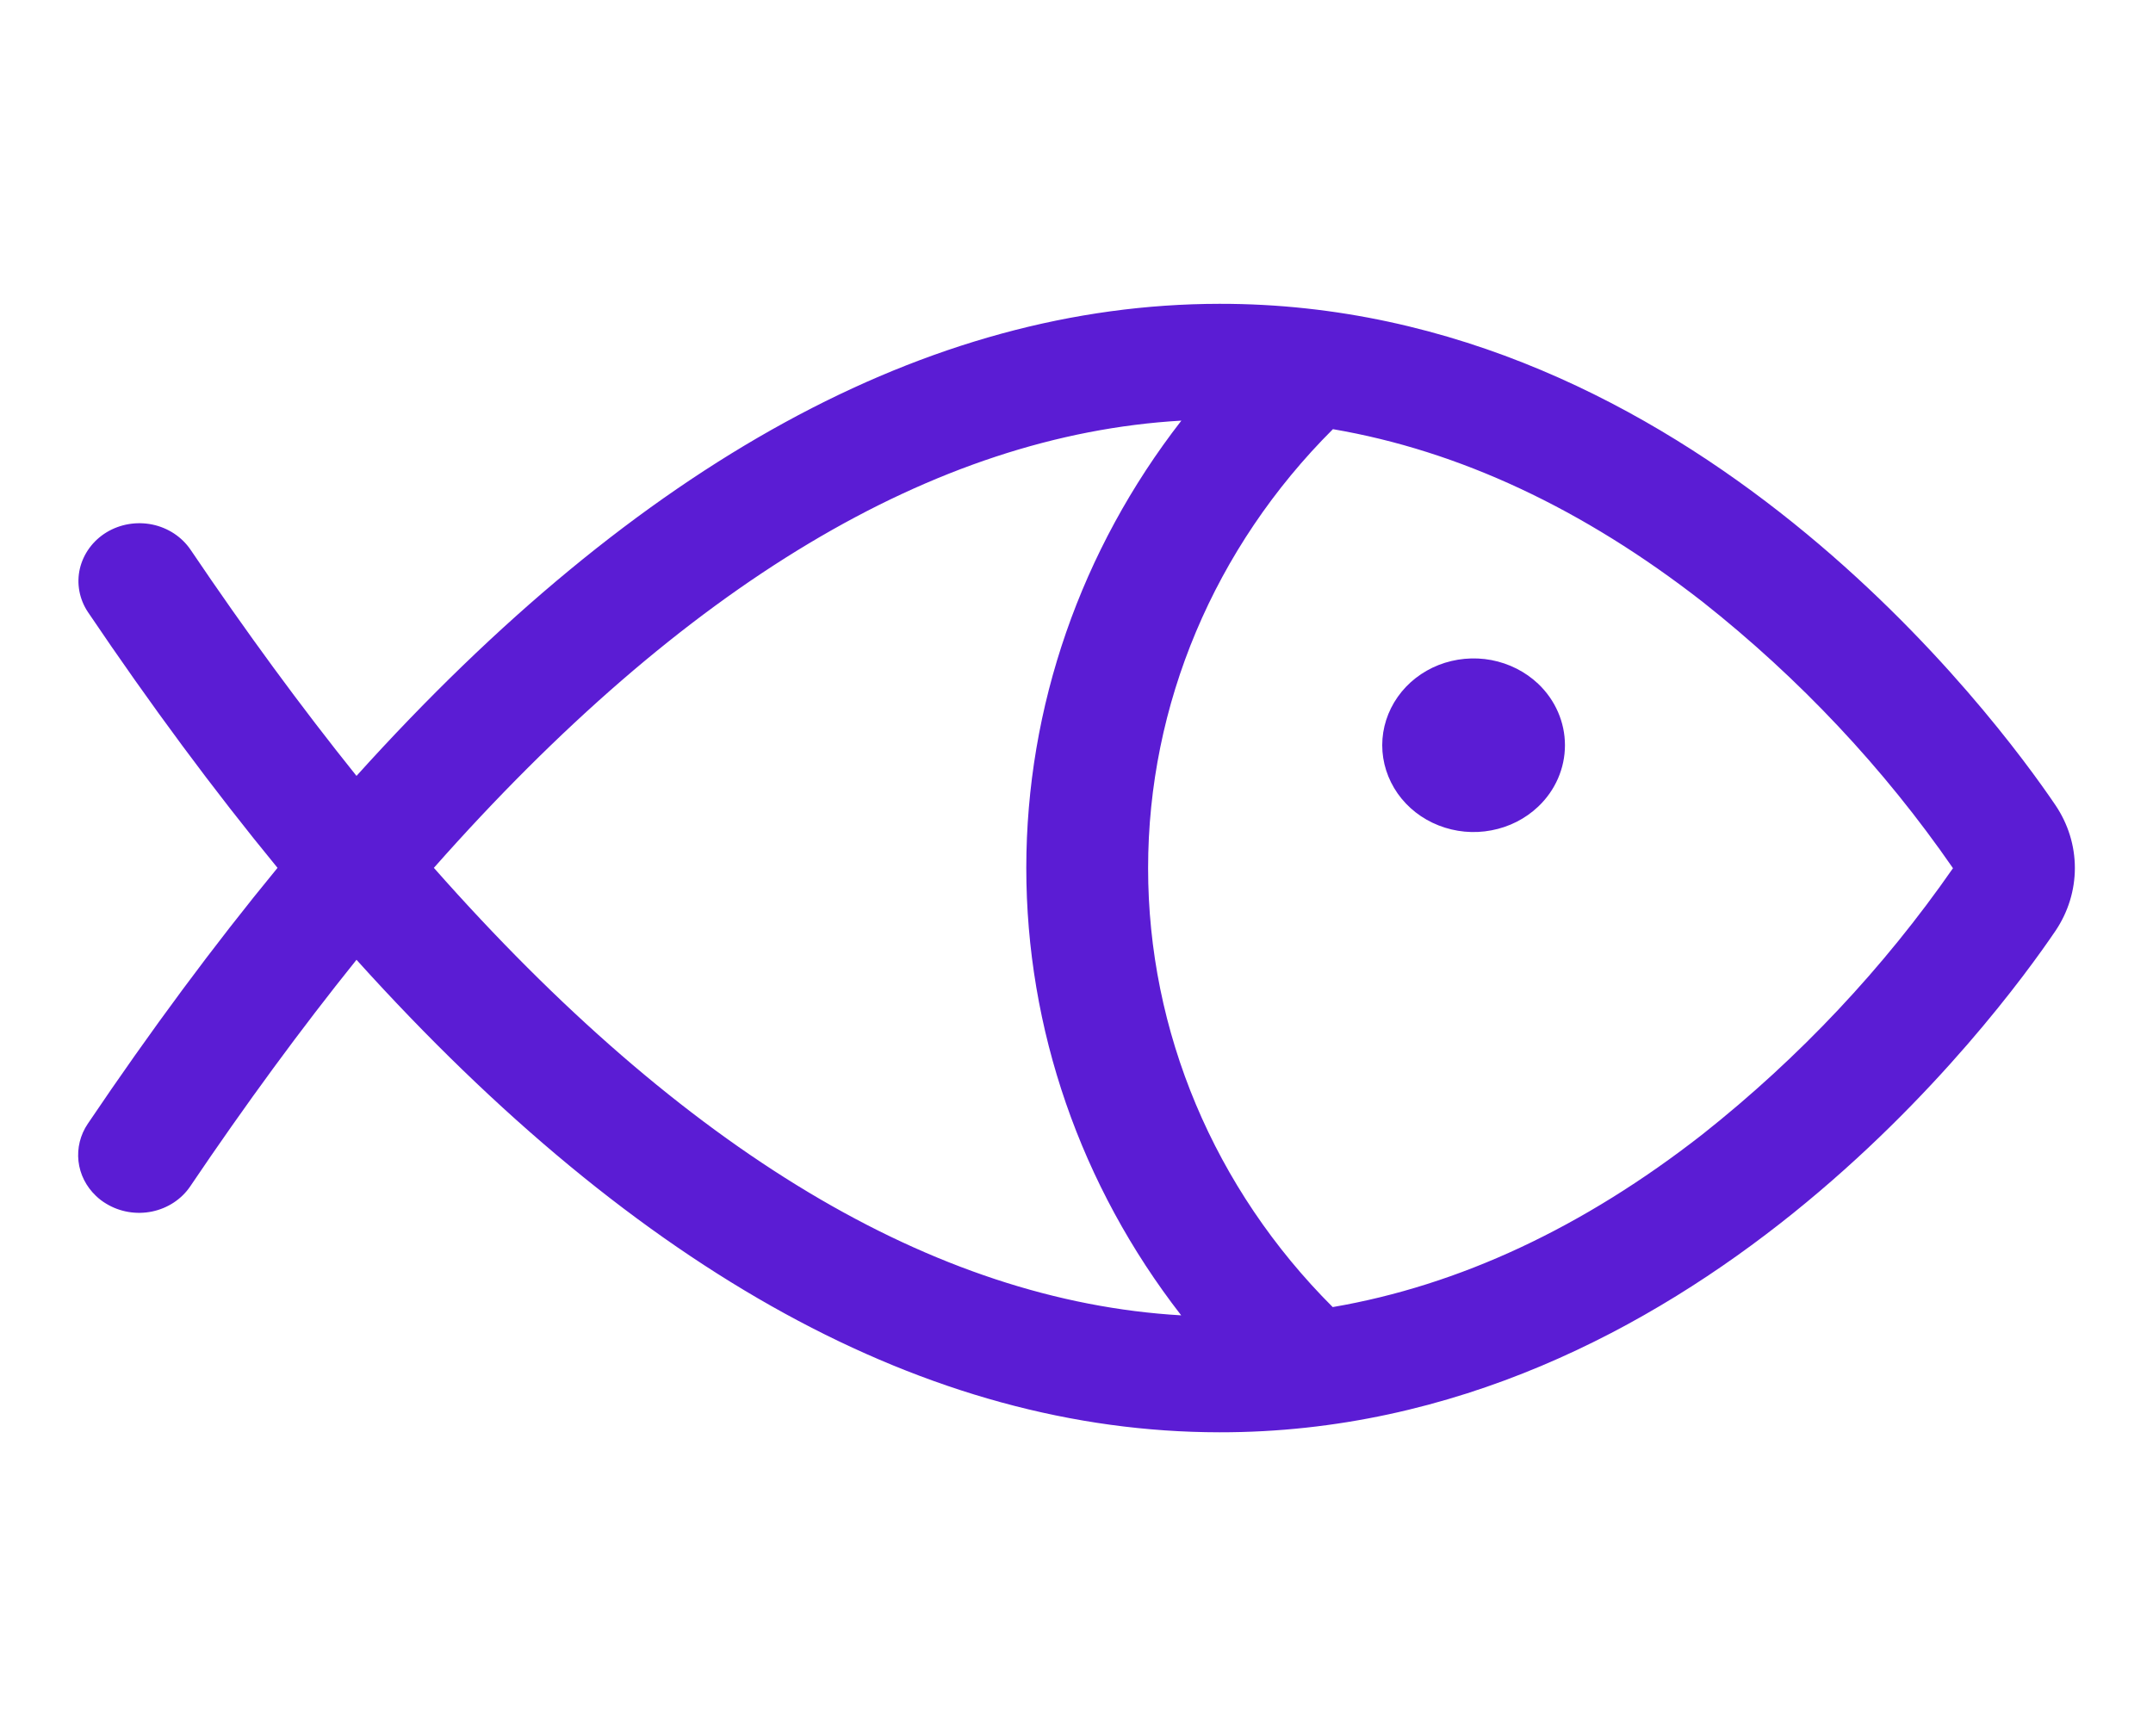 <svg width="31" height="25" viewBox="0 0 31 25" fill="none" xmlns="http://www.w3.org/2000/svg">
<g clip-path="url(#clip0_111_1621)">
<path d="M22.148 11.615C21.964 11.79 21.73 11.909 21.474 11.957C21.219 12.006 20.955 11.981 20.714 11.886C20.474 11.792 20.268 11.631 20.124 11.426C19.98 11.22 19.902 10.979 19.902 10.731C19.902 10.484 19.98 10.242 20.124 10.037C20.268 9.831 20.474 9.671 20.714 9.576C20.955 9.482 21.219 9.457 21.474 9.505C21.73 9.554 21.964 9.673 22.148 9.847C22.395 10.082 22.533 10.4 22.533 10.731C22.533 11.063 22.395 11.381 22.148 11.615ZM17.557 20.625C13.366 20.621 9.203 18.336 5.133 13.821C4.335 14.814 3.537 15.901 2.74 17.082C2.615 17.268 2.416 17.399 2.189 17.446C1.962 17.493 1.724 17.452 1.529 17.333C1.475 17.301 1.425 17.263 1.381 17.22C1.24 17.086 1.151 16.91 1.13 16.721C1.109 16.532 1.156 16.342 1.264 16.182C2.169 14.84 3.08 13.611 3.996 12.497C3.081 11.383 2.171 10.155 1.266 8.814C1.142 8.628 1.1 8.403 1.15 8.188C1.201 7.973 1.338 7.785 1.533 7.666C1.729 7.547 1.965 7.507 2.192 7.553C2.419 7.6 2.617 7.73 2.743 7.915C3.539 9.094 4.336 10.18 5.133 11.173C9.203 6.659 13.368 4.379 17.558 4.375C24.351 4.365 28.778 10.387 29.596 11.595C29.778 11.865 29.875 12.178 29.875 12.499C29.875 12.82 29.778 13.134 29.596 13.404C28.778 14.611 24.352 20.634 17.557 20.625ZM17.006 18.939C15.557 17.073 14.777 14.815 14.777 12.497C14.778 10.179 15.561 7.922 17.01 6.057C13.451 6.262 9.849 8.424 6.247 12.497C9.847 16.573 13.449 18.735 17.008 18.941L17.006 18.939ZM28.12 12.502C27.125 11.062 25.911 9.771 24.518 8.669C22.794 7.325 21.012 6.491 19.192 6.18C17.484 7.884 16.531 10.147 16.531 12.5C16.53 14.854 17.482 17.117 19.189 18.822C21.009 18.51 22.793 17.679 24.515 16.333C25.908 15.23 27.122 13.939 28.12 12.502Z" fill="#5B1CD4"/>
</g>
<defs>
<clipPath id="clip0_111_1621">
<rect width="30" height="25" fill="white" transform="translate(0.5)"/>
</clipPath>
</defs>
</svg>

